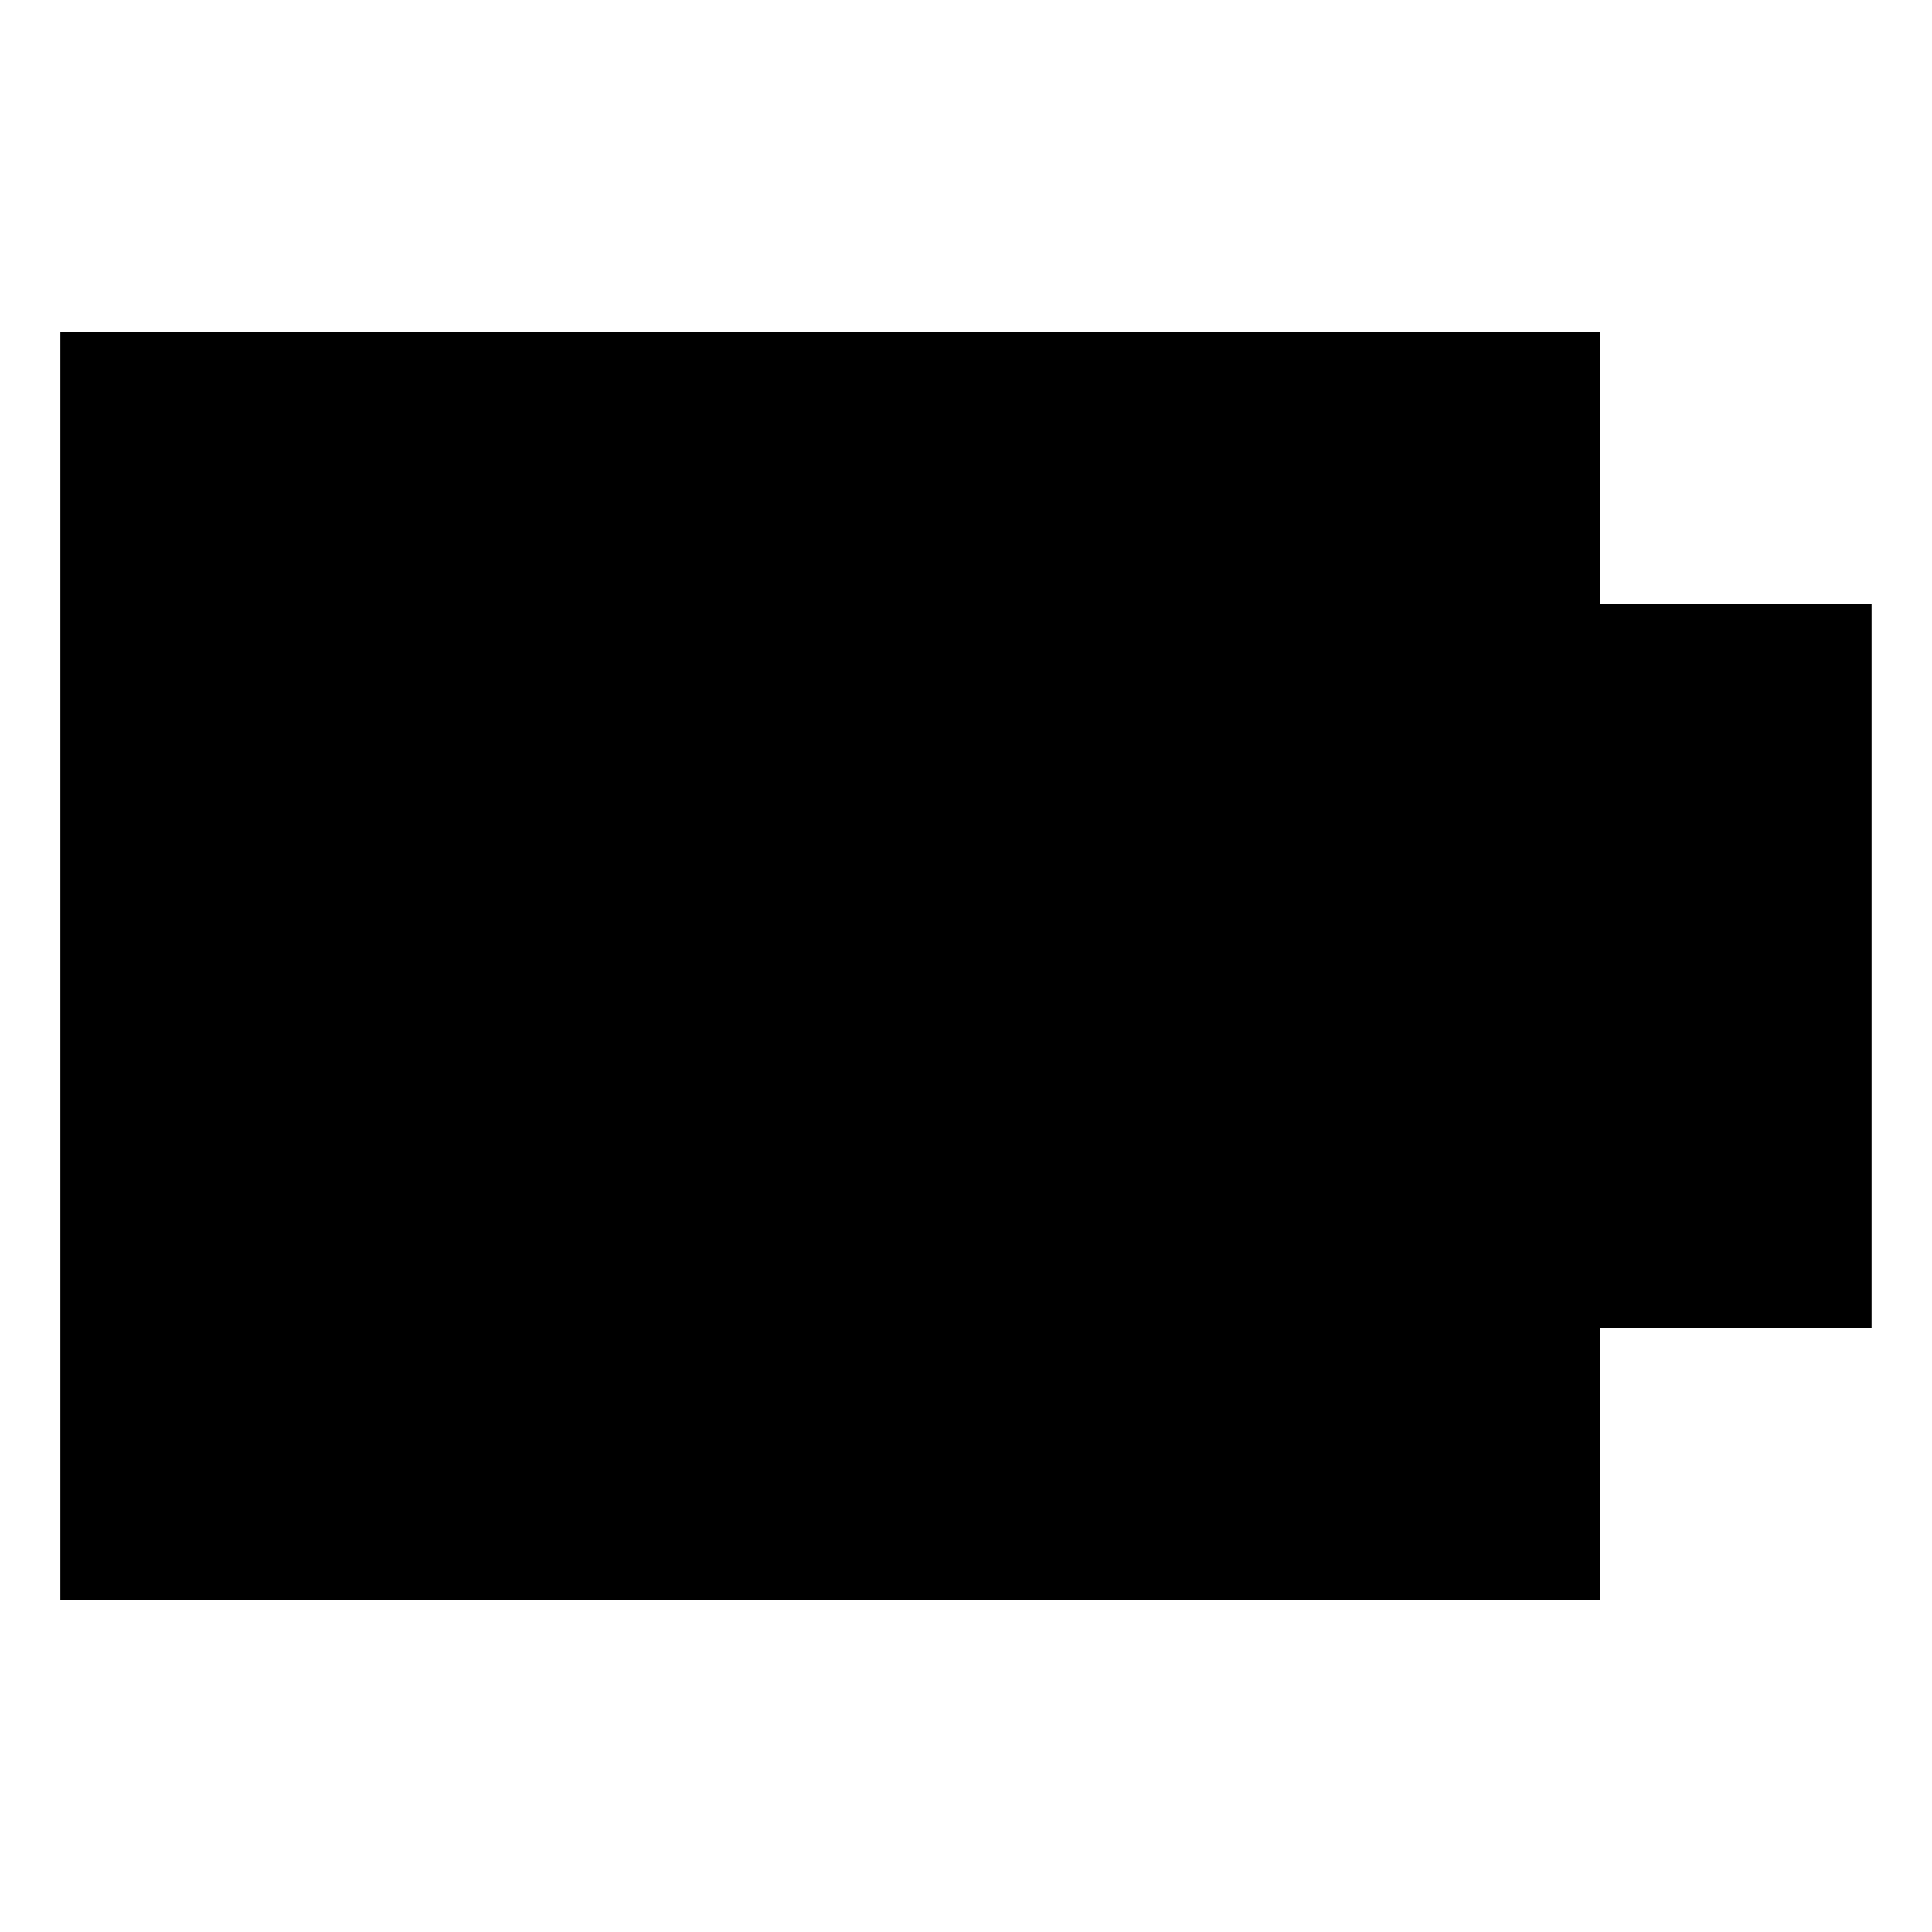 <!-- Generated by IcoMoon.io -->
<svg version="1.1" xmlns="http://www.w3.org/2000/svg" width="64" height="64" viewBox="0 0 64 64">
<title>battery-5</title>
<path d="M53 44h8.998v-24h-8.998v-9h-51v42h51v-9z"></path>
</svg>
